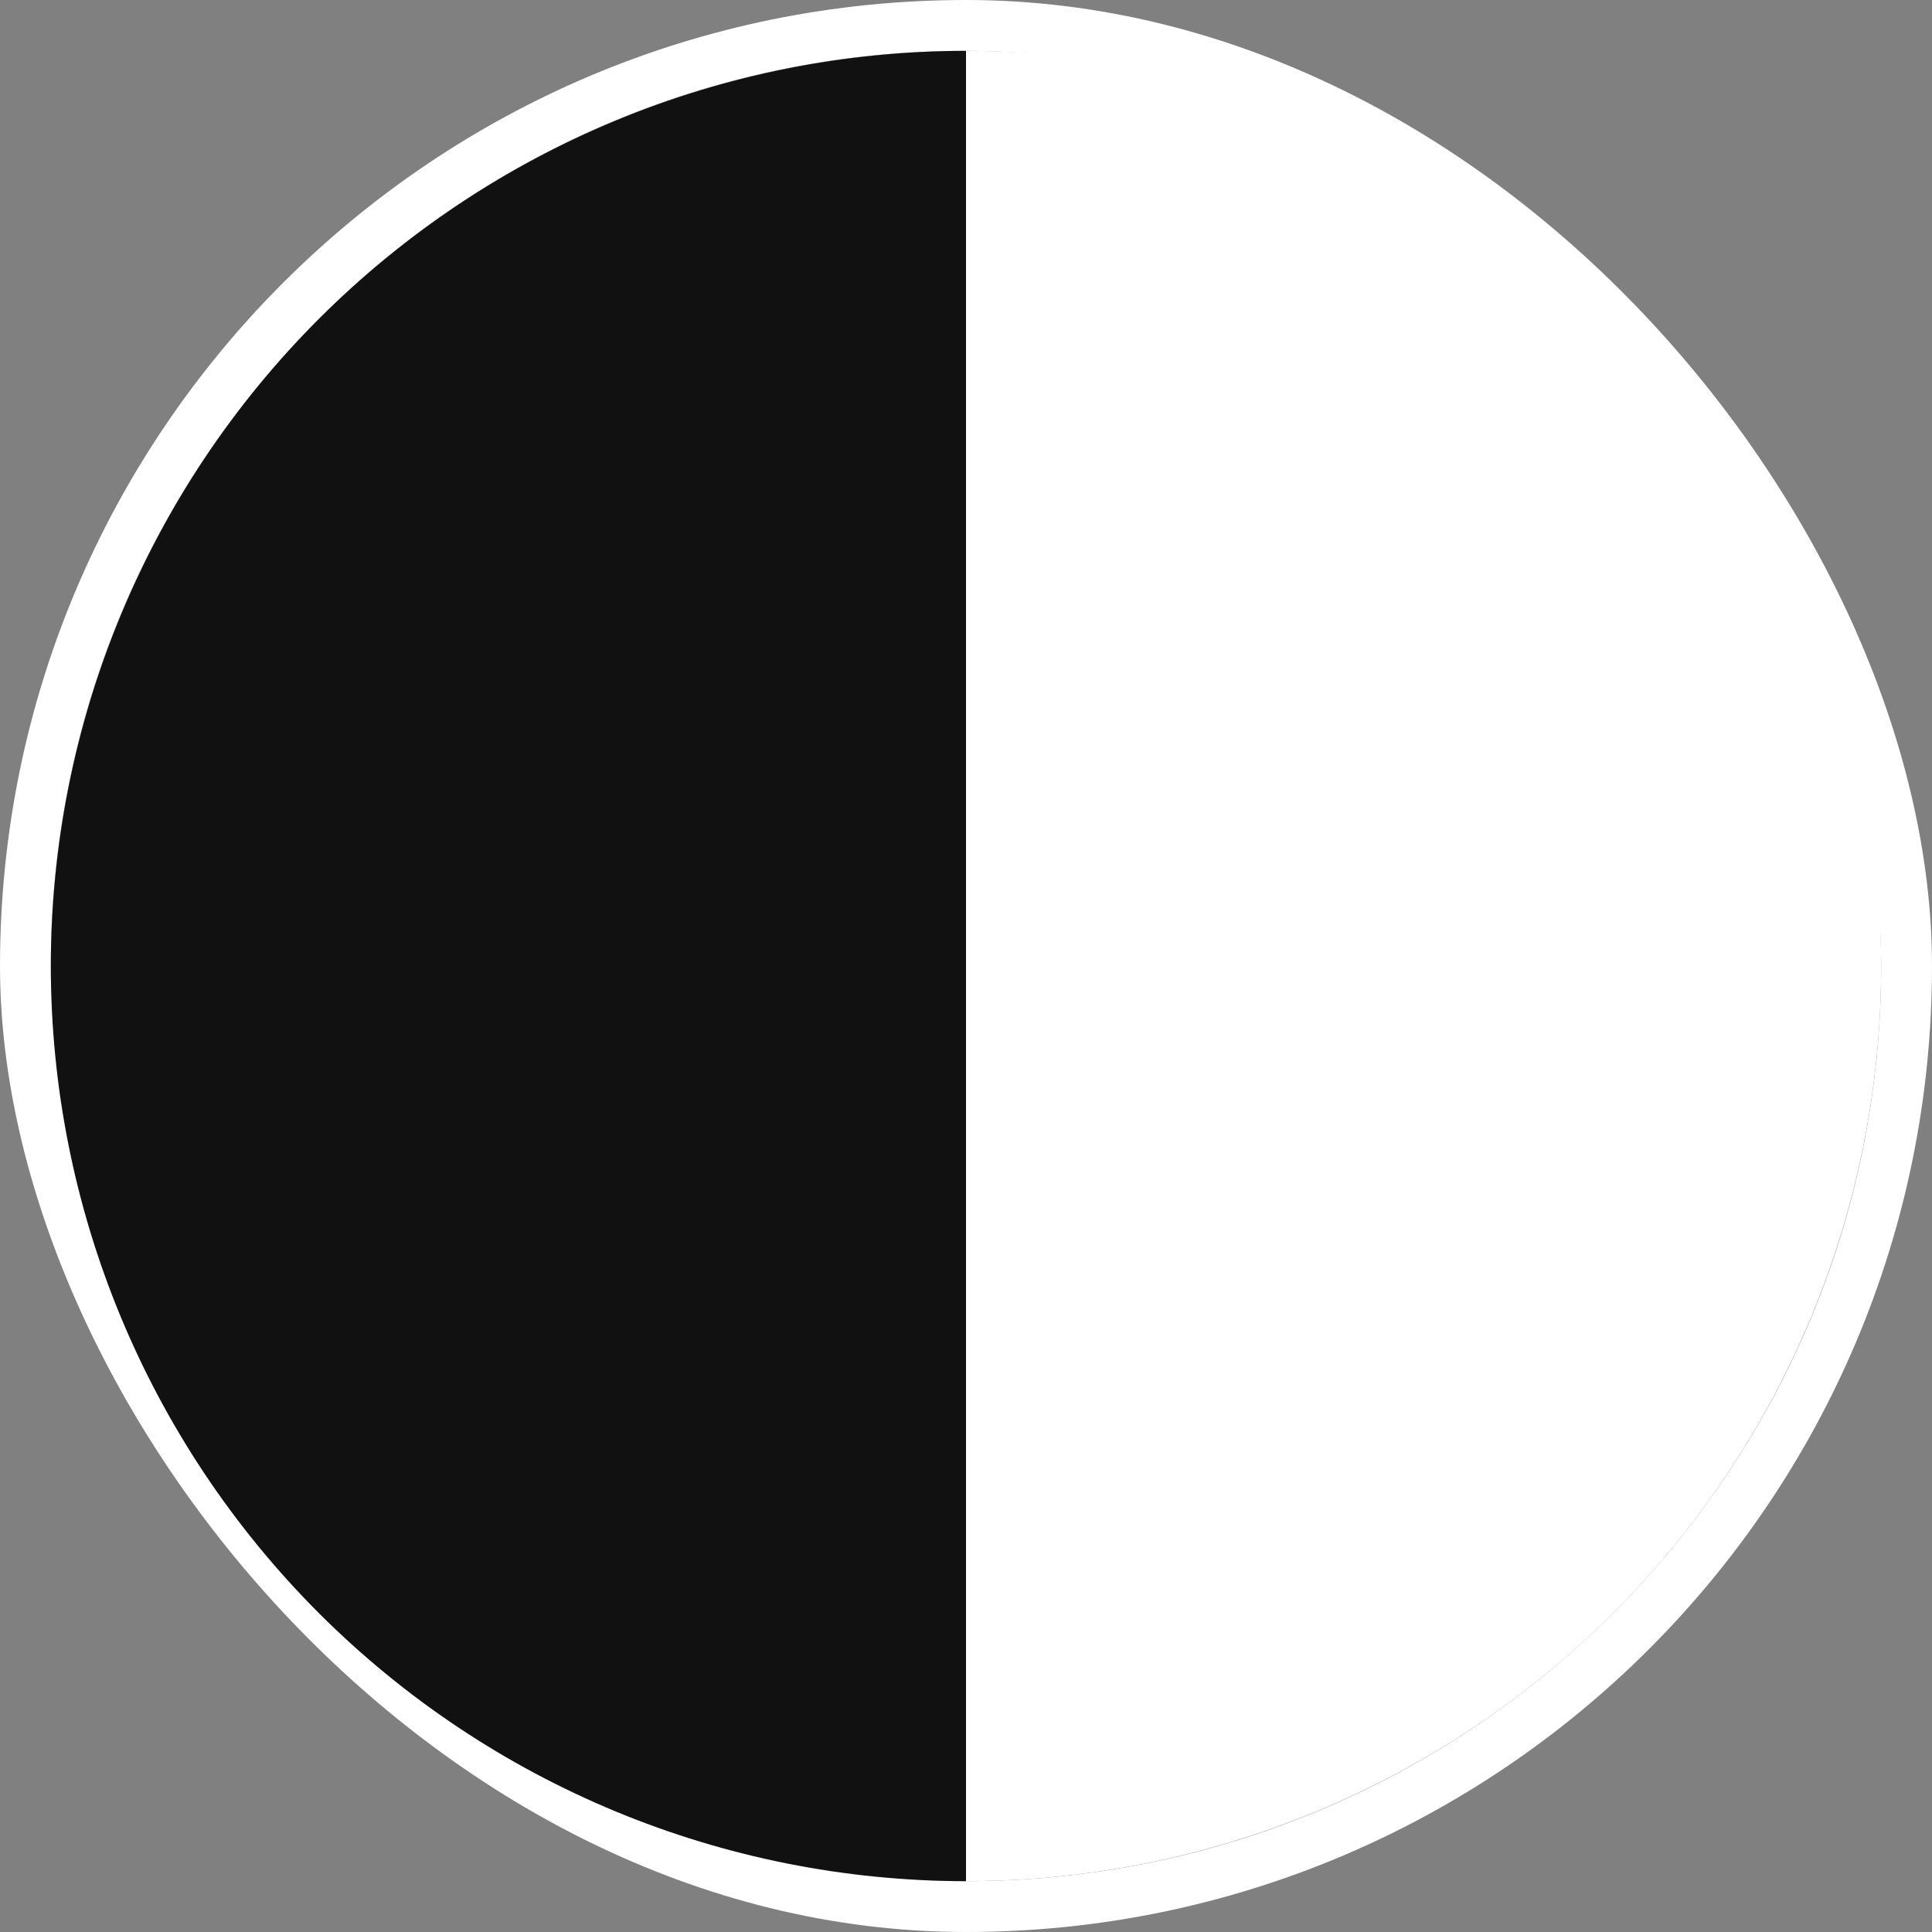 <svg width="38" height="38" viewBox="0 0 38 38" fill="none" xmlns="http://www.w3.org/2000/svg">
<rect x="0" y="0" width="38" height="38" fill="#808080" stroke="none"/>
<rect x="0.5" y="0.5" width="37" height="37" rx="18.5" stroke="white"/>
<circle cx="19" cy="19" r="18" fill="white"/>
<path d="M19 37C14.226 37 9.648 35.104 6.272 31.728C2.896 28.352 1 23.774 1 19C1 14.226 2.896 9.648 6.272 6.272C9.648 2.896 14.226 1 19 1L19 37Z" fill="#111111"/>
</svg>
